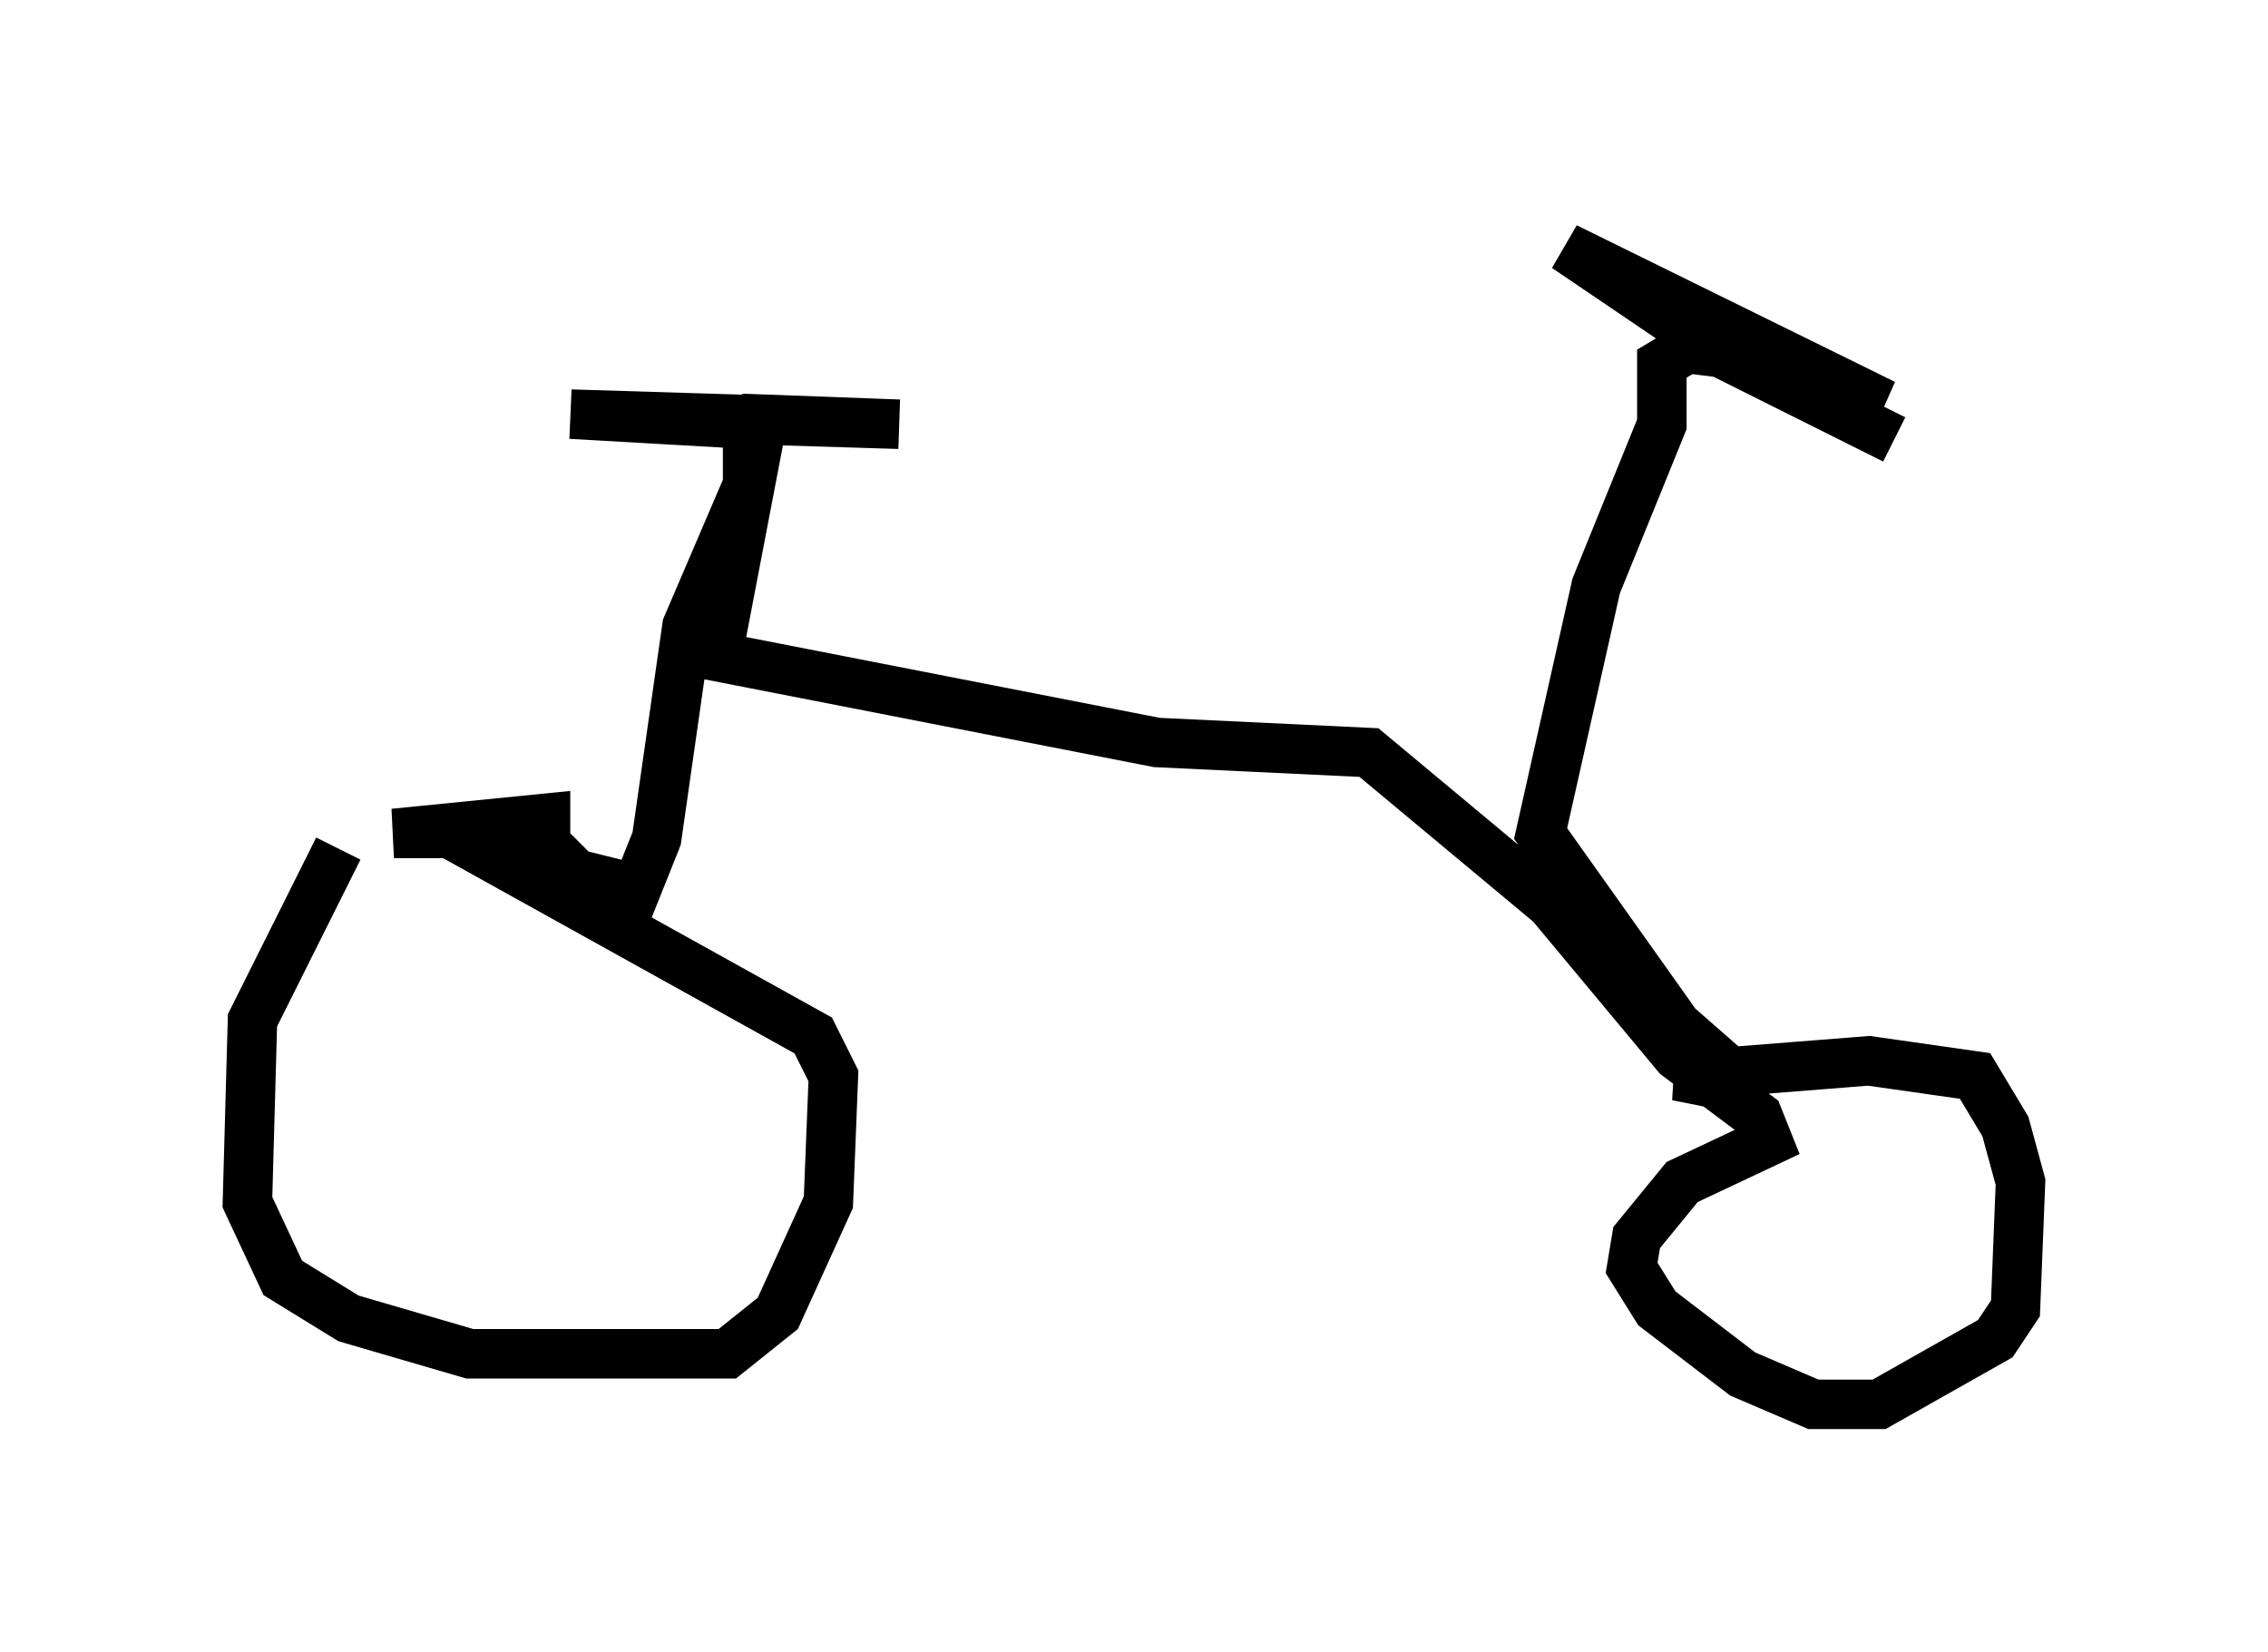 <?xml version="1.0" encoding="utf-8" ?>
<svg baseProfile="full" height="33.377" version="1.1" width="45.832" xmlns="http://www.w3.org/2000/svg" xmlns:ev="http://www.w3.org/2001/xml-events" xmlns:xlink="http://www.w3.org/1999/xlink"><defs /><rect fill="white" height="33.377" width="45.832" x="0" y="0" /><path d="M7.858, 16.433 m-1.021, 0.715 l-1.735, 3.471 -0.102, 3.675 l0.715, 1.531 1.327, 0.817 l2.45, 0.715 5.206, 0.0 l1.021, -0.817 1.021, -2.246 l0.102, -2.552 -0.408, -0.817 l-7.35, -4.083 -1.123, 0.0 l3.063, -0.306 0.0, 0.51 l0.613, 0.613 1.225, 0.306 l0.408, -1.021 0.613, -4.288 l1.225, -2.858 0.0, -1.225 l-3.573, -0.204 6.635, 0.204 l-2.756, -0.102 -0.919, 4.798 l8.881, 1.735 4.288, 0.204 l3.675, 3.063 2.552, 3.063 l1.633, 1.225 0.204, 0.51 l-1.735, 0.817 -0.919, 1.123 l-0.102, 0.613 0.51, 0.817 l1.735, 1.327 1.429, 0.613 l1.327, 0.0 2.348, -1.327 l0.408, -0.613 0.102, -2.552 l-0.306, -1.123 -0.613, -1.021 l-2.144, -0.306 -3.879, 0.306 l1.021, 0.204 -0.204, -0.51 l-0.817, -0.715 -2.756, -3.879 l1.123, -5.002 1.327, -3.267 l0.0, -1.225 0.51, -0.306 l1.633, 0.204 2.348, 0.919 l-6.431, -3.165 3.165, 2.144 l3.471, 1.735 " fill="none" stroke="black" stroke-width="1" /></svg>